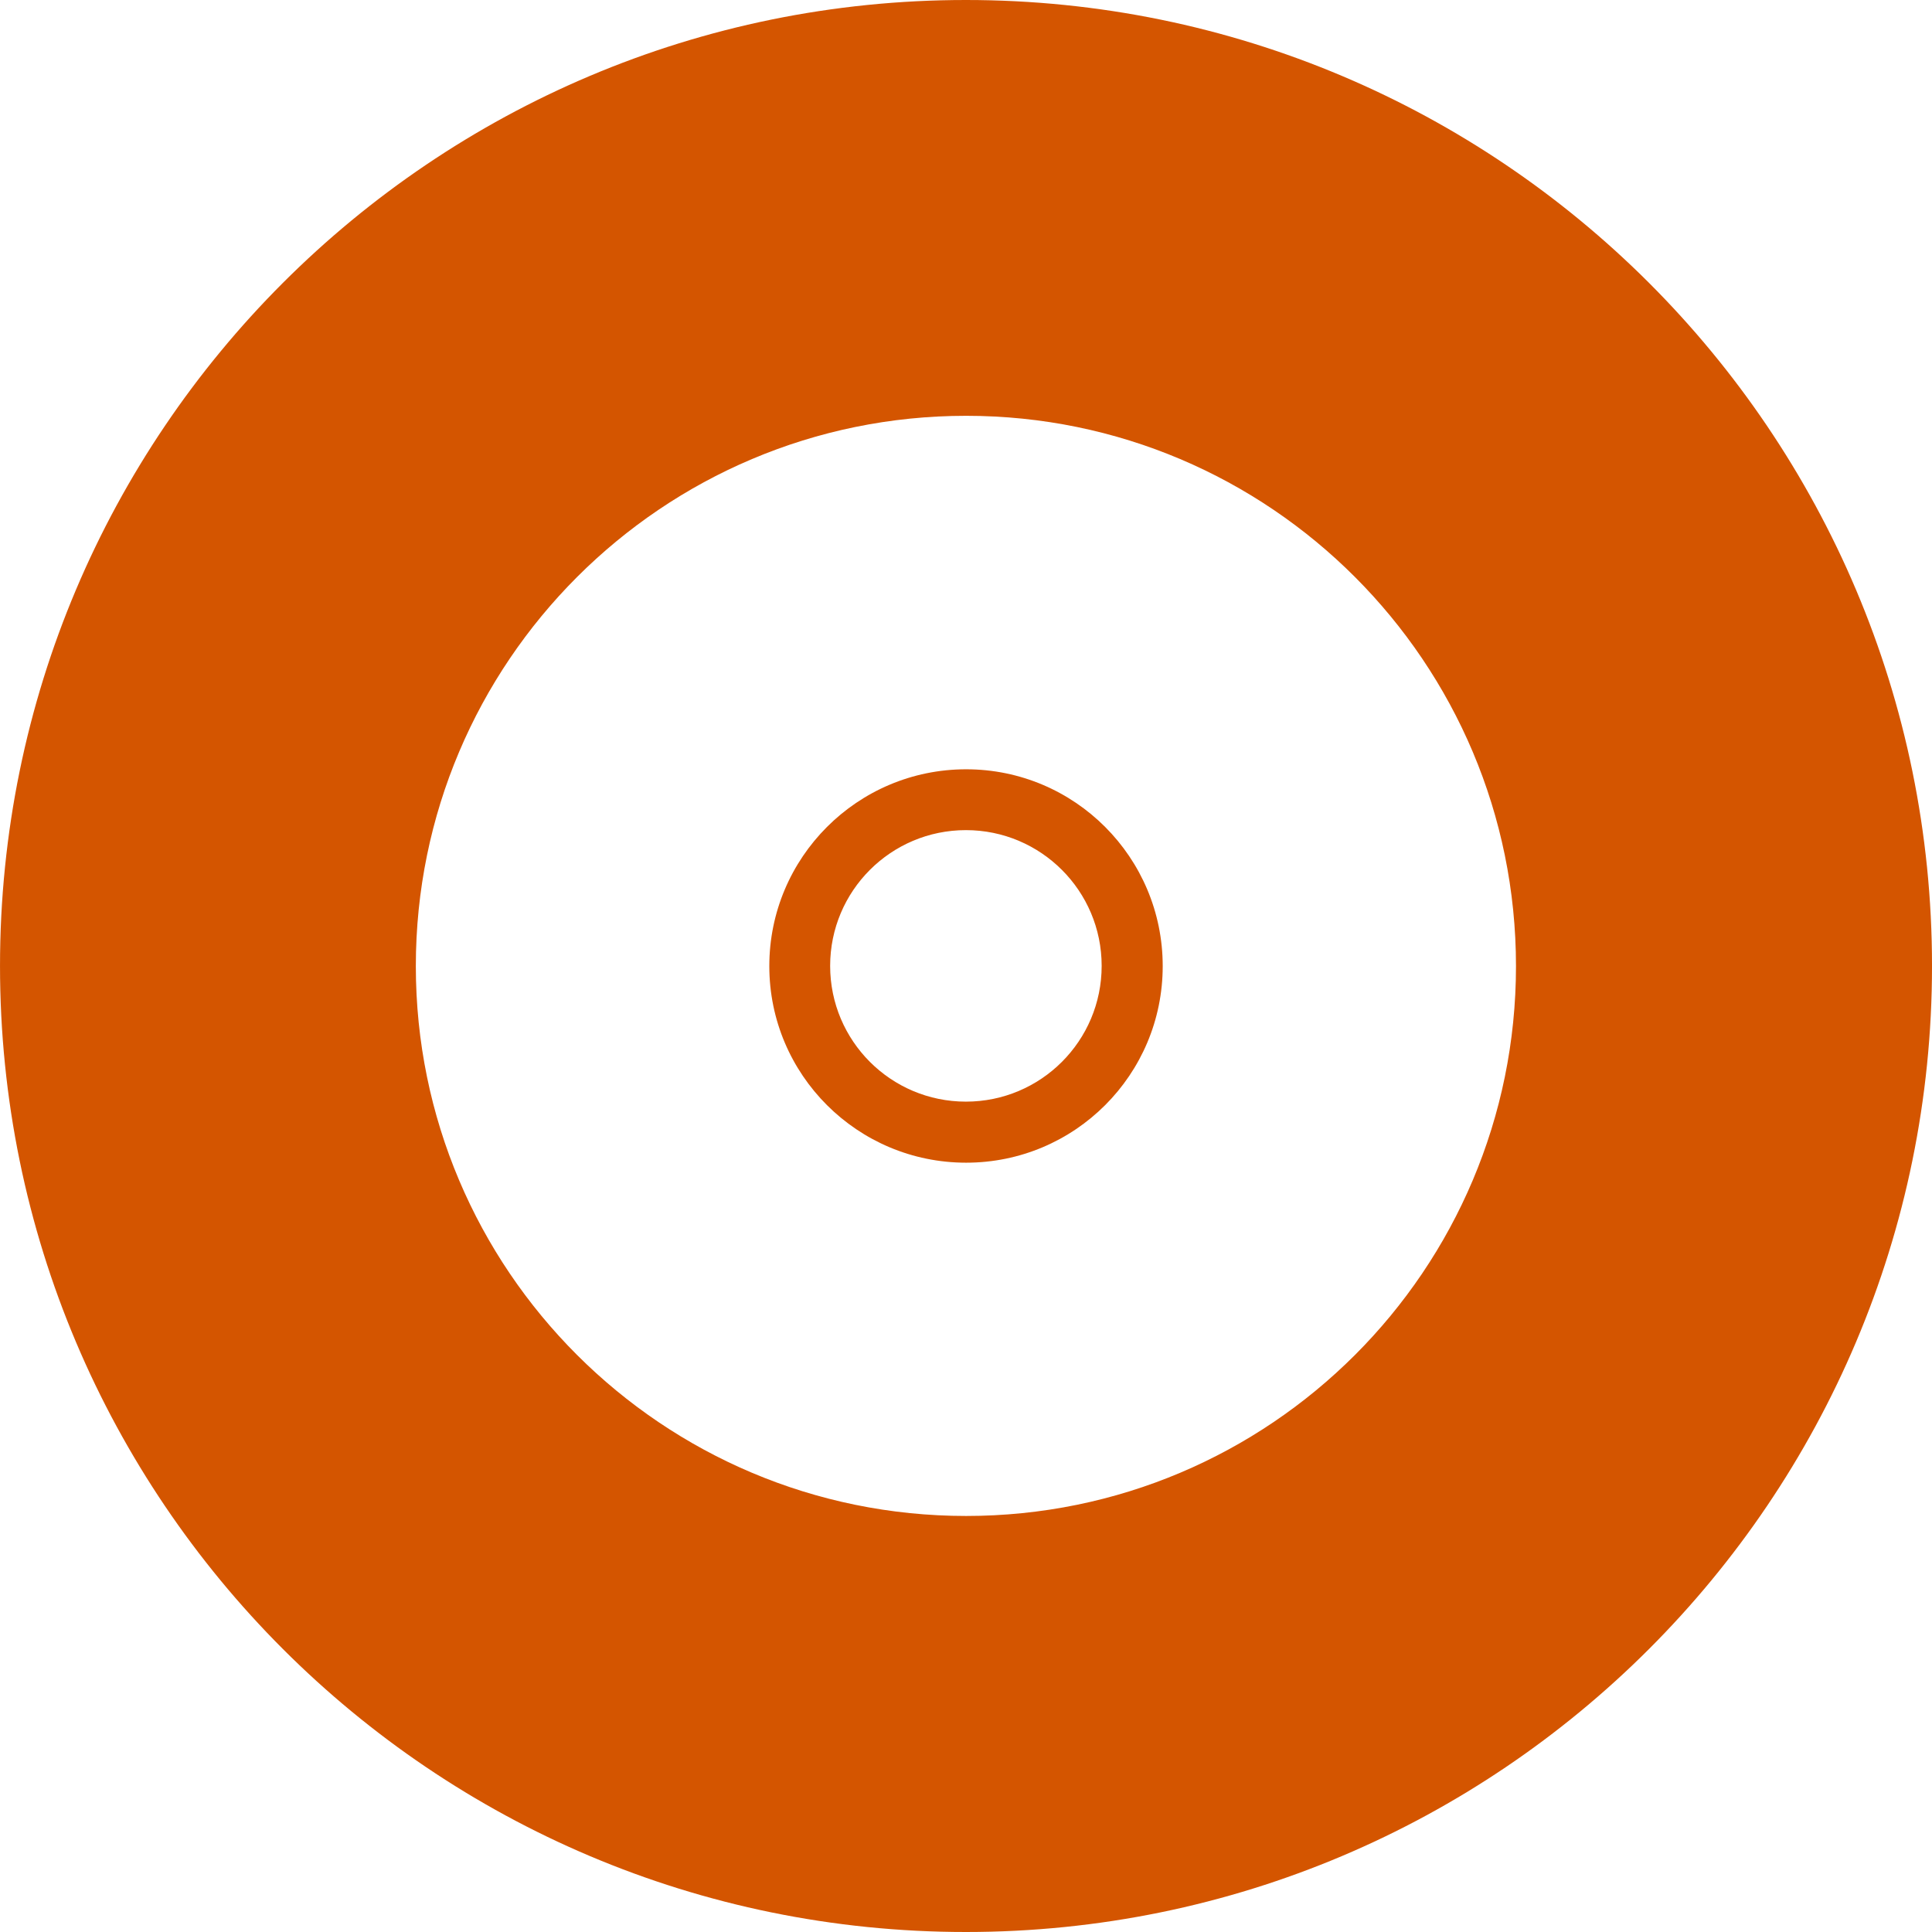 <?xml version="1.0" encoding="UTF-8" standalone="no"?>
<!-- Created with Inkscape (http://www.inkscape.org/) -->

<svg
   xmlns:dc="http://purl.org/dc/elements/1.1/"
   xmlns:cc="http://creativecommons.org/ns#"
   xmlns:rdf="http://www.w3.org/1999/02/22-rdf-syntax-ns#"
   xmlns:svg="http://www.w3.org/2000/svg"
   xmlns="http://www.w3.org/2000/svg"
   xmlns:sodipodi="http://sodipodi.sourceforge.net/DTD/sodipodi-0.dtd"
   xmlns:inkscape="http://www.inkscape.org/namespaces/inkscape"
   width="180"
   height="180"
   id="svg2"
   version="1.1"
   inkscape:version="0.48.5 r10040"
   sodipodi:docname="step-1-install.svg">
  <defs
     id="defs4" />
  <sodipodi:namedview
     id="base"
     pagecolor="#ffffff"
     bordercolor="#666666"
     borderopacity="1.0"
     inkscape:pageopacity="0.0"
     inkscape:pageshadow="2"
     inkscape:zoom="0.98994949"
     inkscape:cx="-83.428714"
     inkscape:cy="121.61504"
     inkscape:document-units="px"
     inkscape:current-layer="layer1"
     showgrid="false"
     fit-margin-top="0"
     fit-margin-left="0"
     fit-margin-right="0"
     fit-margin-bottom="0"
     inkscape:window-width="1920"
     inkscape:window-height="1017"
     inkscape:window-x="-8"
     inkscape:window-y="-8"
     inkscape:window-maximized="1" />
  <g
     inkscape:label="Layer 1"
     inkscape:groupmode="layer"
     id="layer1"
     transform="translate(-169.534,-292.545)">
    <path
       style="fill:#d45500;fill-opacity:1;stroke:none"
       d="m 259.525,292.545 c -49.705,0 -89.99,40.285 -89.99,89.99 0,49.705 40.285,90.01 89.99,90.01 49.705,0 90.01,-40.304 90.01,-90.01 0,-49.705 -40.304,-89.99 -90.01,-89.99 z m 0.02,38.74 c 28.305,0 51.23,22.965 51.23,51.269 0,28.305 -22.925,51.23 -51.23,51.23 -28.305,0 -51.269,-22.925 -51.269,-51.23 0,-28.305 22.965,-51.269 51.269,-51.269 z m 0,32.933 c -10.122,0 -18.336,8.214 -18.336,18.336 0,10.122 8.214,18.316 18.336,18.316 10.122,0 18.316,-8.194 18.316,-18.316 0,-10.122 -8.194,-18.336 -18.316,-18.336 z m -0.02,5.668 c 6.987,0 12.648,5.662 12.648,12.648 0,6.987 -5.662,12.648 -12.648,12.648 -6.987,0 -12.648,-5.662 -12.648,-12.648 0,-6.987 5.662,-12.648 12.648,-12.648 z"
       id="path3016"
       inkscape:connector-curvature="0" />
  </g>
</svg>
